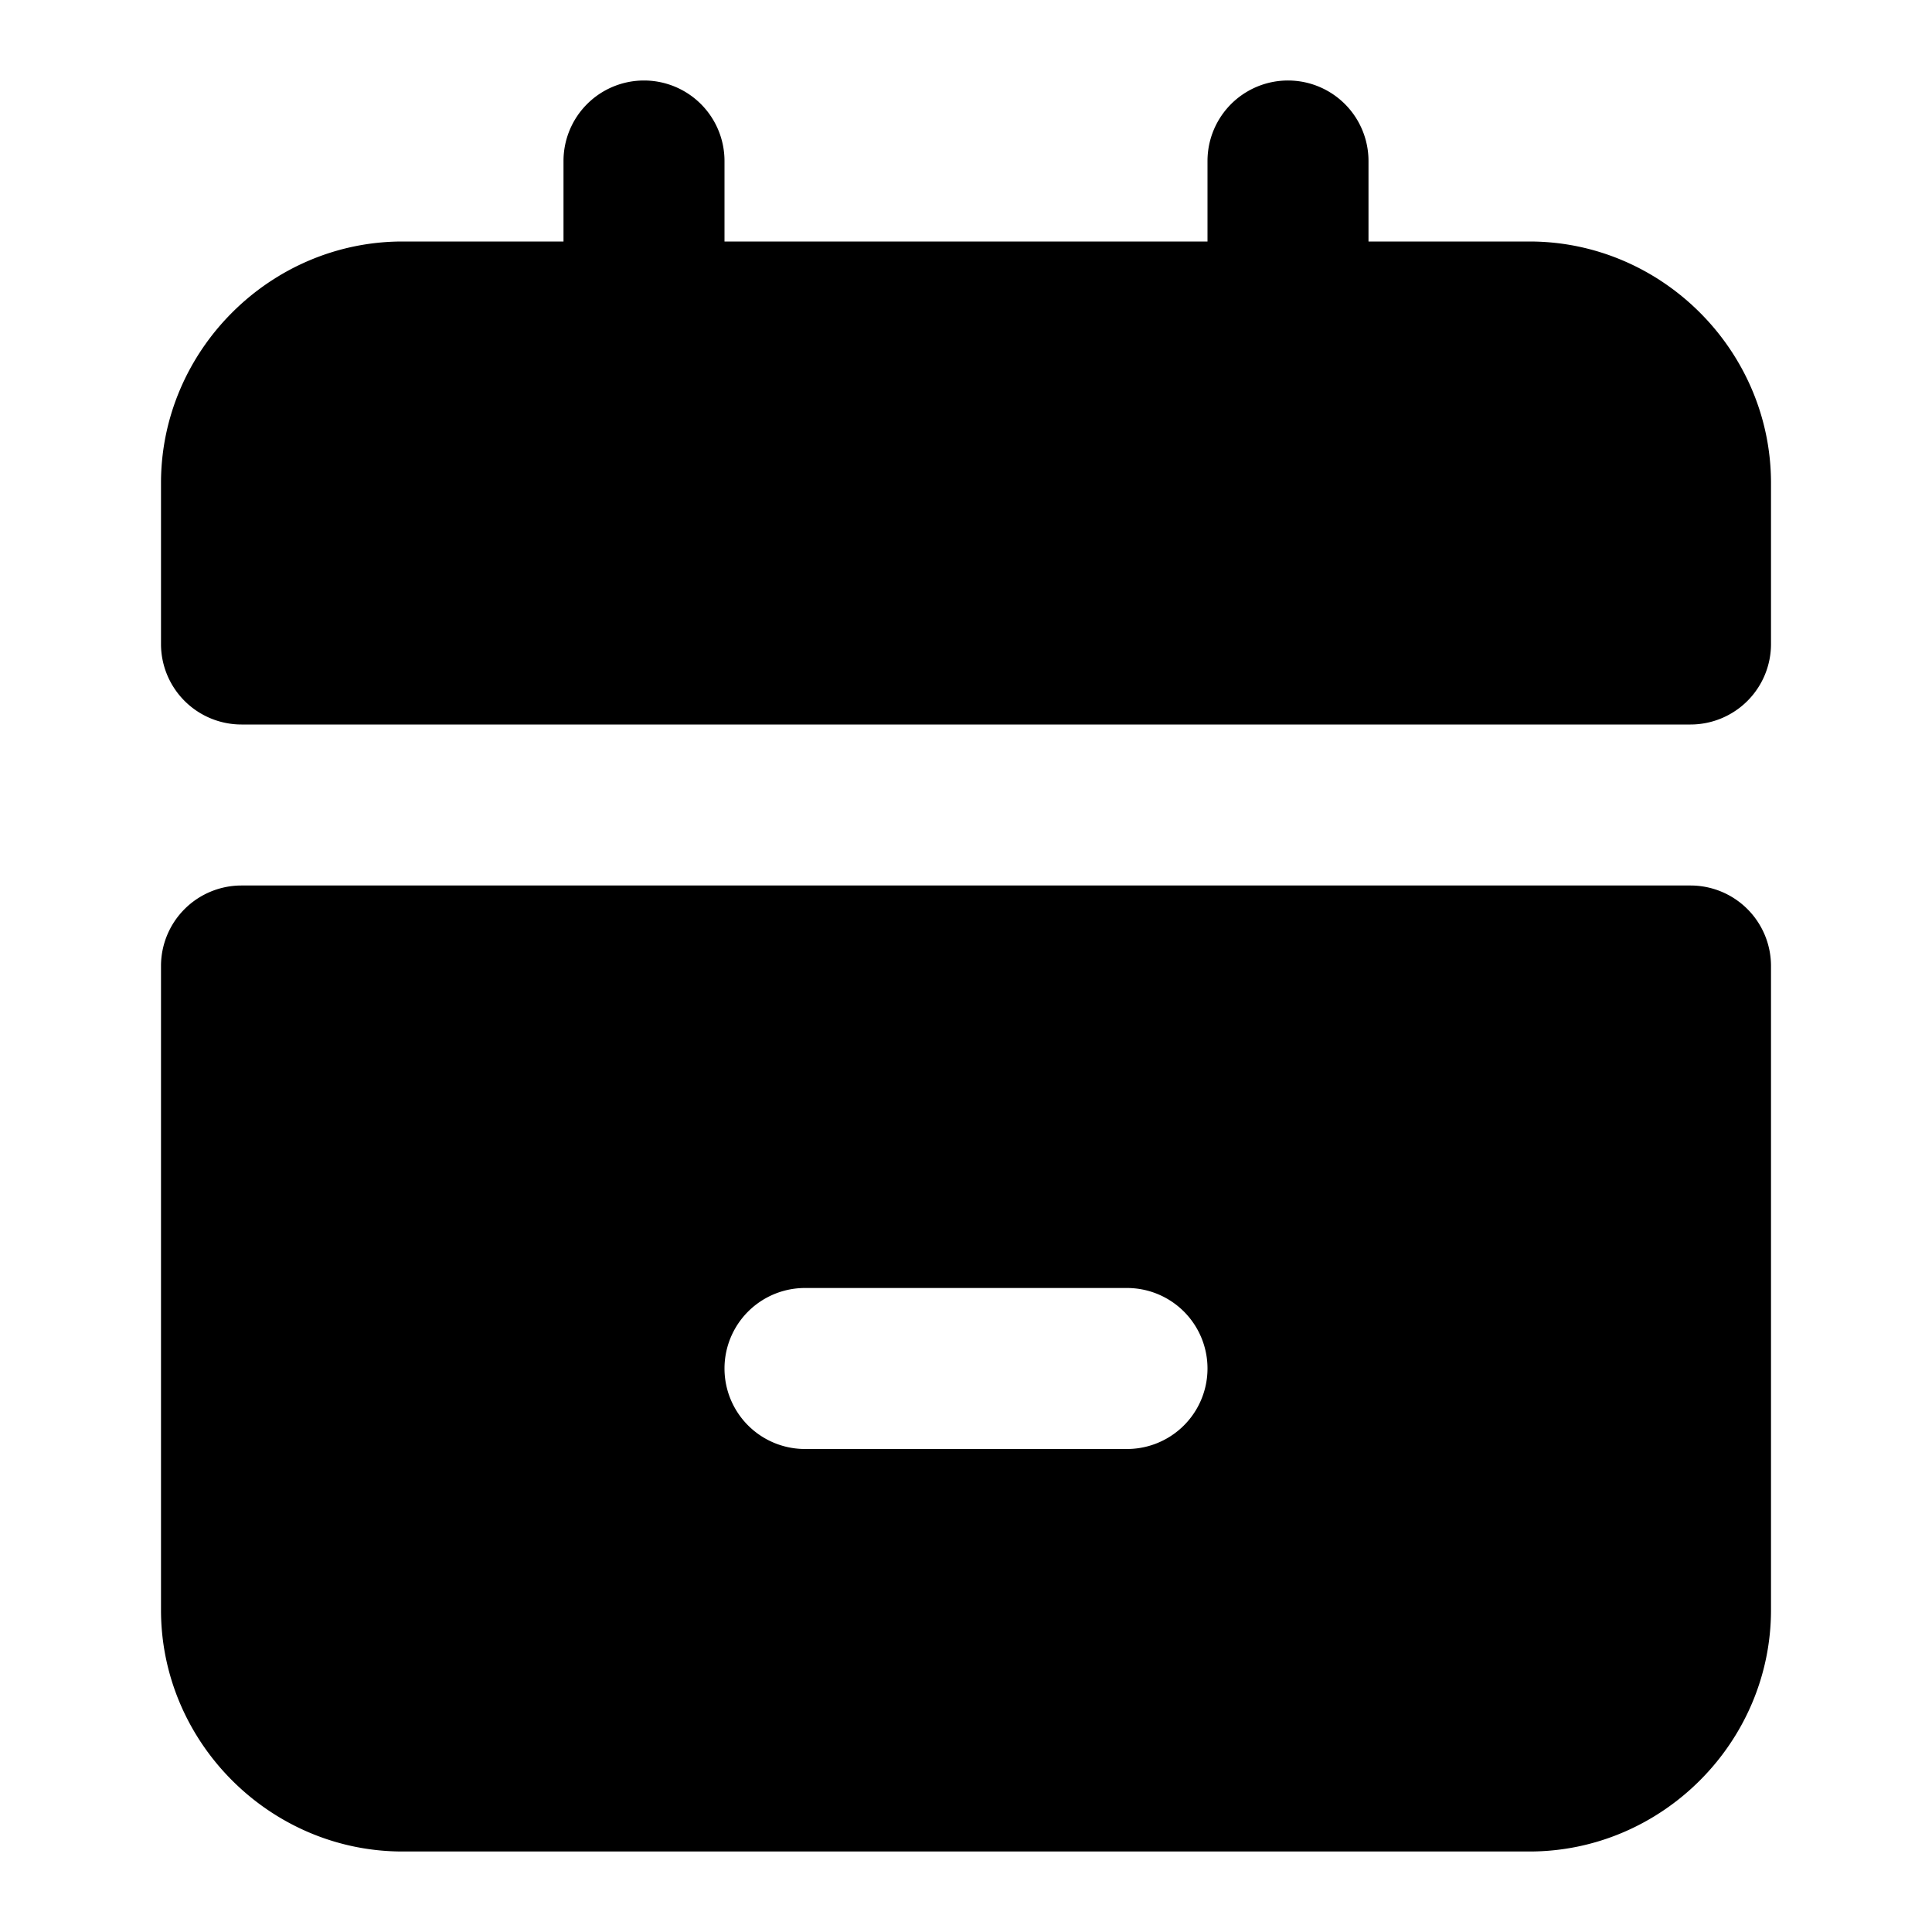 <svg xmlns="http://www.w3.org/2000/svg" width="24" height="24" viewBox="0 0 24 24">
  <path d="M8 1a1 1 0 0 0-1 1v1H5C3.355 3 2 4.355 2 6v2a1 1 0 0 0 1 1h18a1 1 0 0 0 1-1V6c0-1.645-1.355-3-3-3h-2V2a1 1 0 0 0-2 0v1H9V2a1 1 0 0 0-1-1ZM3 11a1 1 0 0 0-1 1v8c0 1.645 1.355 3 3 3h14c1.645 0 3-1.355 3-3v-8a1 1 0 0 0-1-1zm7 5h4a1 1 0 0 1 0 2h-4a1 1 0 0 1 0-2Z"/>
</svg>
